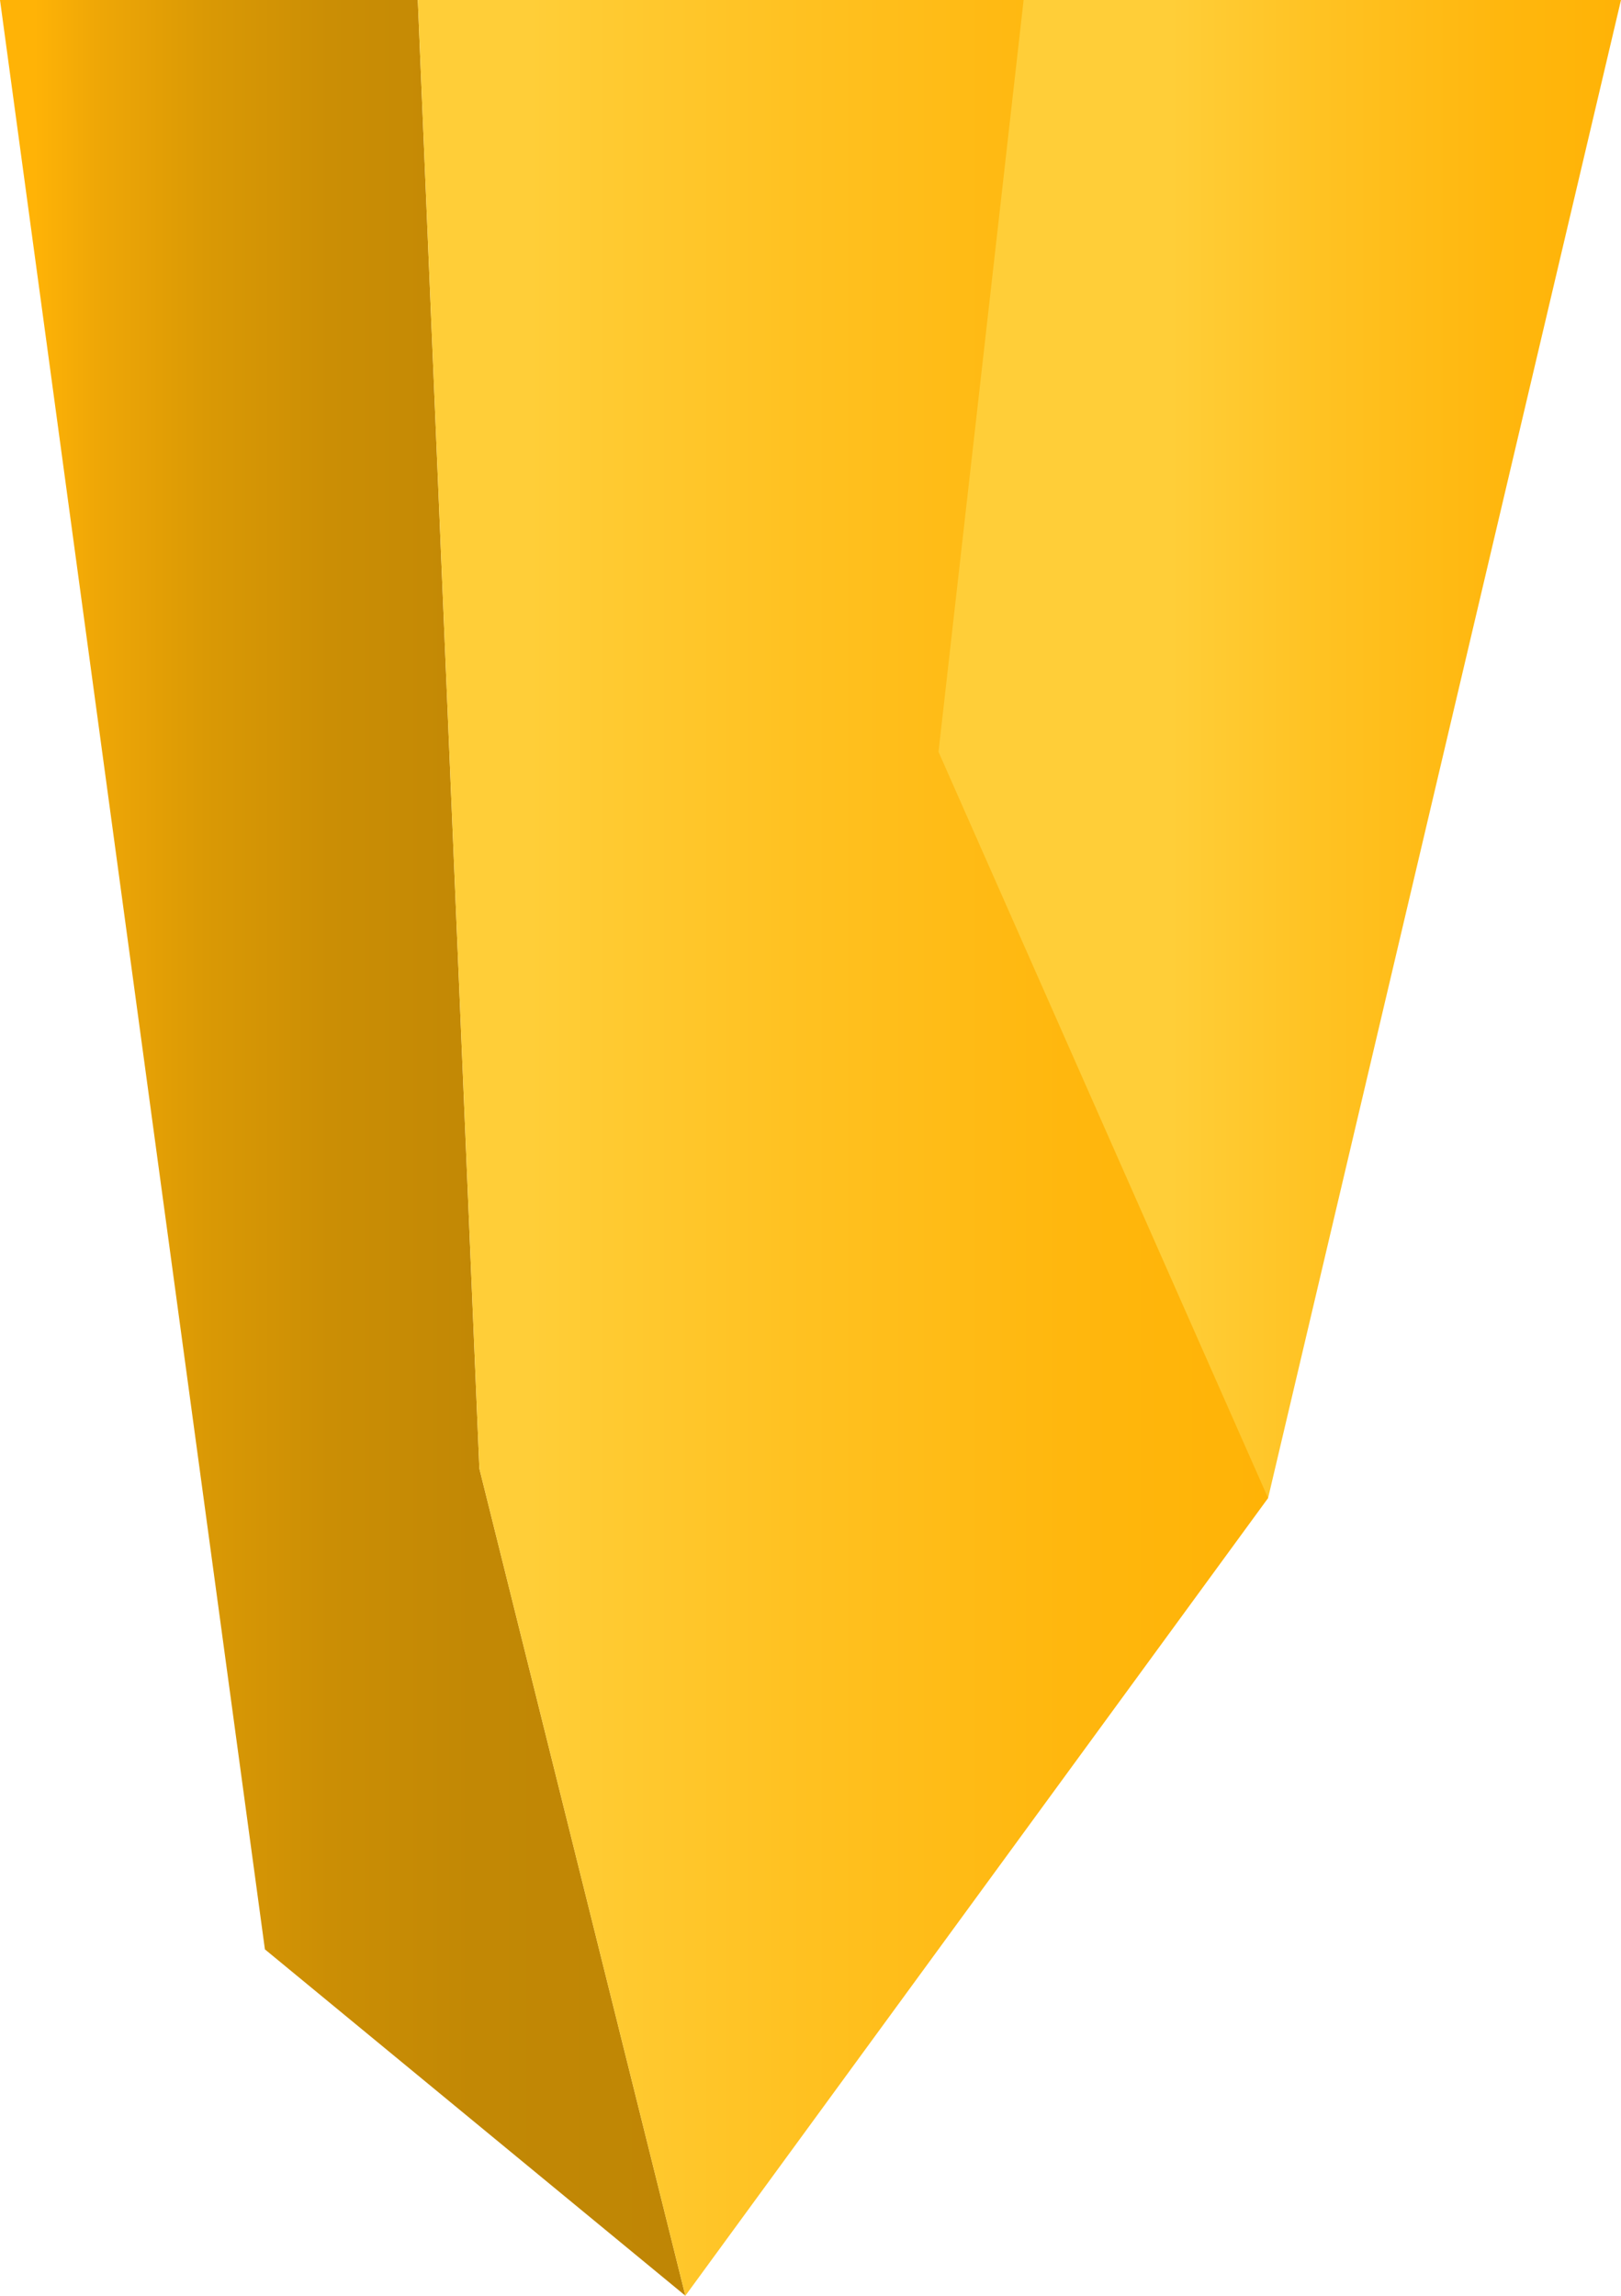 <svg id="c2705f7d-1c2d-4379-bf6c-23b27df49e70" data-name="Ebene 1" xmlns="http://www.w3.org/2000/svg" xmlns:xlink="http://www.w3.org/1999/xlink" viewBox="0 0 72.94 103.27"><defs><linearGradient id="f95d2155-ccb9-44c3-8ea5-604188c61c65" y1="51.63" x2="30.84" y2="51.63" gradientUnits="userSpaceOnUse"><stop offset="0.05" stop-color="#ffb306"/><stop offset="0.14" stop-color="#efa706"/><stop offset="0.3" stop-color="#da9905"/><stop offset="0.48" stop-color="#cb8e05"/><stop offset="0.69" stop-color="#c28805"/><stop offset="1" stop-color="#bf8605"/></linearGradient><linearGradient id="e65e10bb-c9dd-436e-8fa4-855c2d73d3c8" x1="18.8" y1="51.63" x2="57.07" y2="51.63" gradientUnits="userSpaceOnUse"><stop offset="0.13" stop-color="#ffce38"/><stop offset="0.4" stop-color="#ffc324"/><stop offset="0.76" stop-color="#ffb70e"/><stop offset="1" stop-color="#ffb306"/></linearGradient><linearGradient id="0426cbca-a056-4ace-8cc3-7356cc763947" x1="42.23" y1="33.69" x2="72.94" y2="33.69" gradientUnits="userSpaceOnUse"><stop offset="0.34" stop-color="#ffce38"/><stop offset="0.54" stop-color="#ffc324"/><stop offset="0.82" stop-color="#ffb70e"/><stop offset="1" stop-color="#ffb306"/></linearGradient></defs><title>Key_T3_</title><polygon points="30.84 103.27 21.57 66.06 18.8 0 0 0 11.92 87.69 30.84 103.27" fill="url(#f95d2155-ccb9-44c3-8ea5-604188c61c65)"/><polygon points="55.45 0 18.8 0 21.57 66.06 30.84 103.27 57.06 67.39 55.45 0" fill="url(#e65e10bb-c9dd-436e-8fa4-855c2d73d3c8)"/><polygon points="57.06 67.39 42.23 33.82 46.06 0 72.94 0 57.06 67.39" fill="url(#0426cbca-a056-4ace-8cc3-7356cc763947)"/></svg>